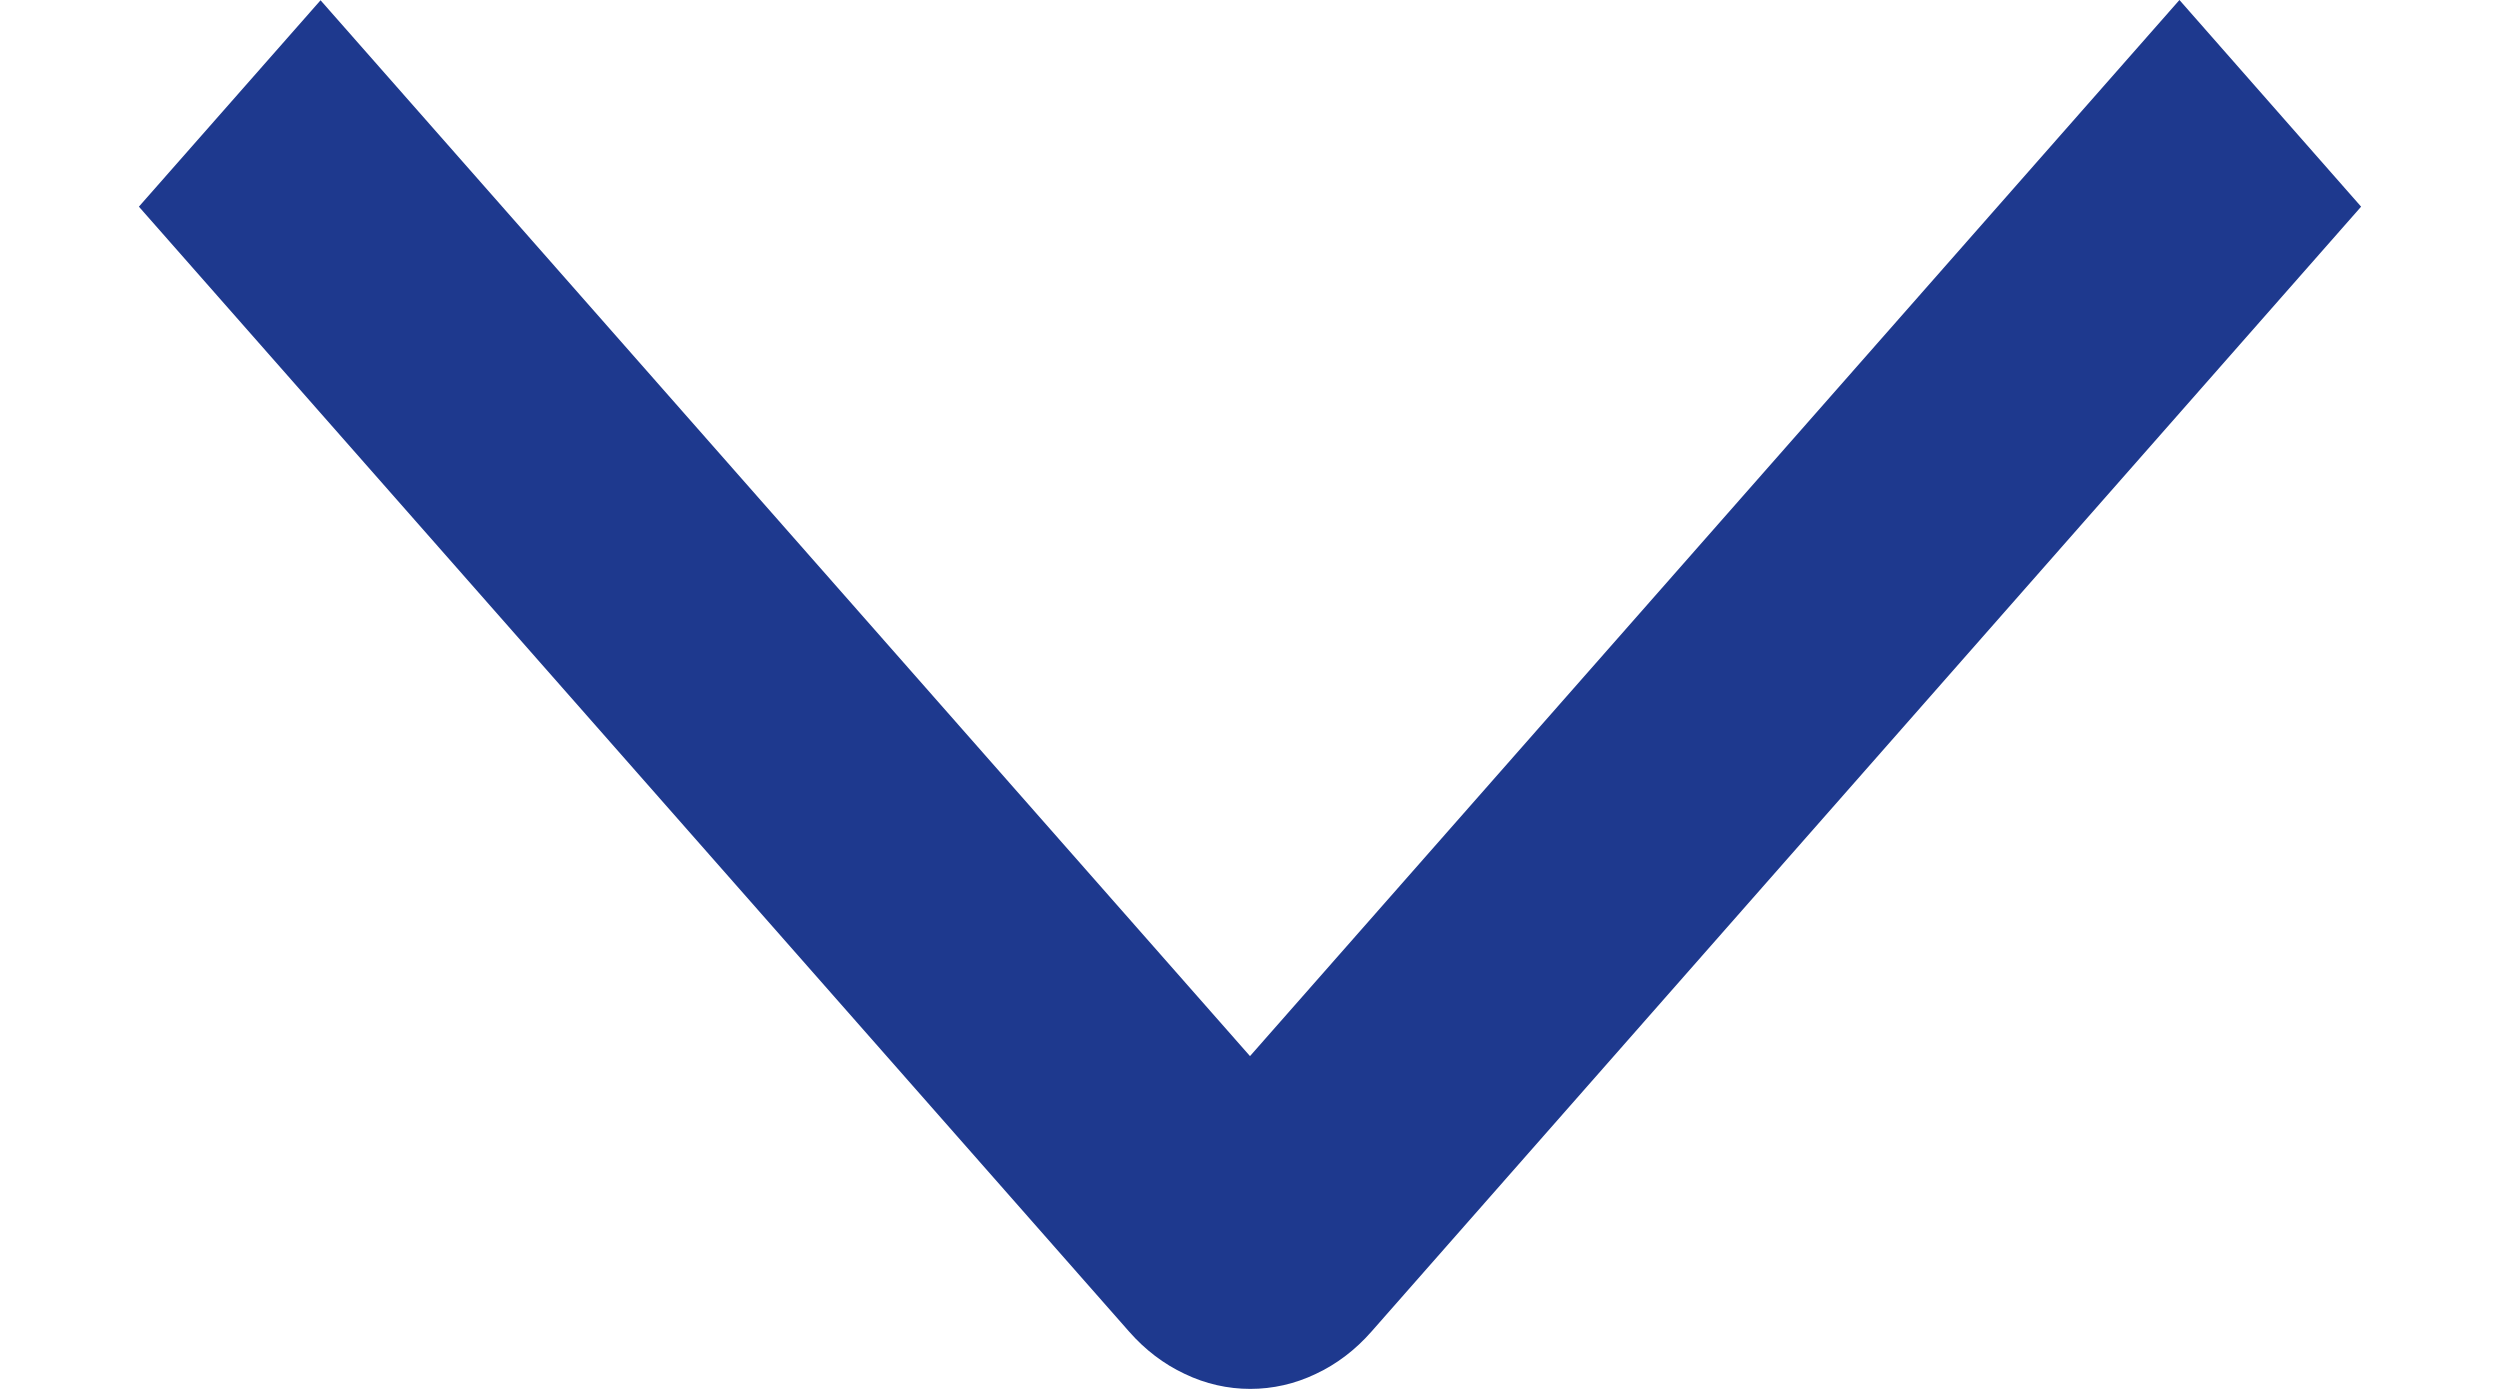 <svg width="9" height="5" viewBox="0 0 9 5" fill="none" xmlns="http://www.w3.org/2000/svg">
<path d="M7.846 0L8.5 0.744L4.937 4.794C4.88 4.859 4.812 4.911 4.737 4.946C4.662 4.982 4.582 5 4.501 5C4.42 5 4.34 4.982 4.265 4.946C4.19 4.911 4.122 4.859 4.065 4.794L0.5 0.744L1.154 0.001L4.5 3.802L7.846 0Z" fill="#1E398E"/>
</svg>
